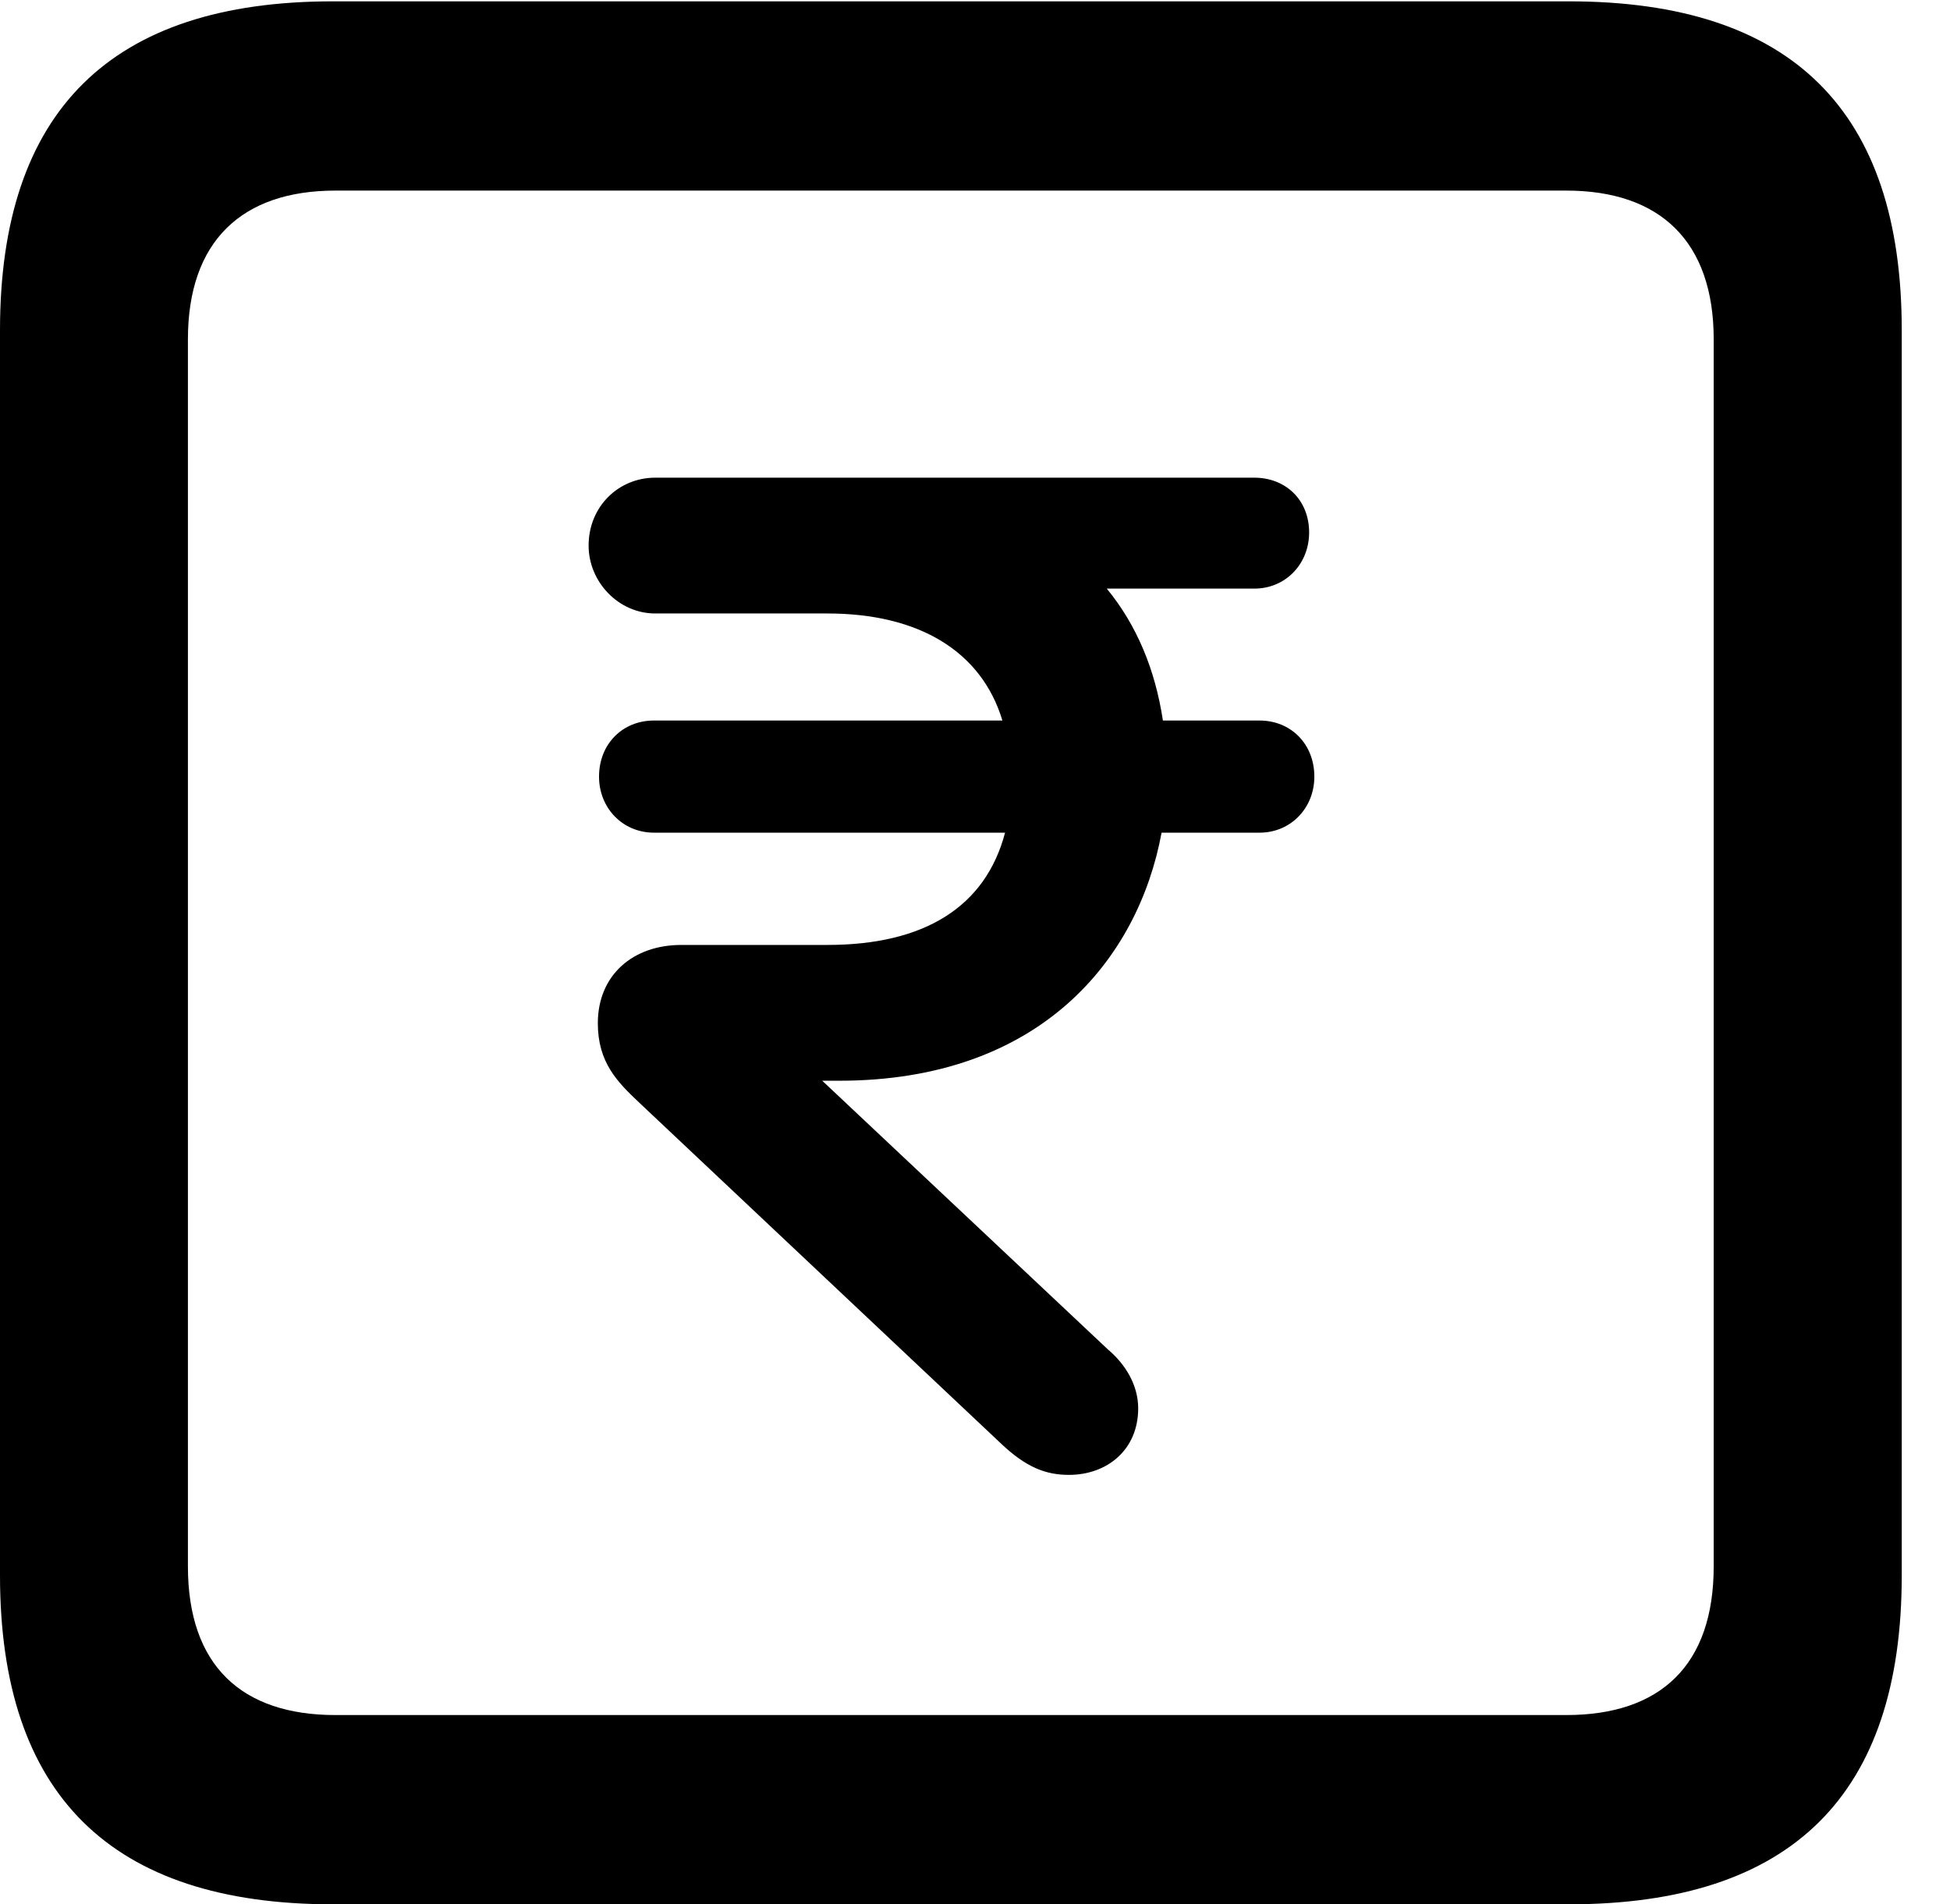 <svg version="1.1" xmlns="http://www.w3.org/2000/svg" xmlns:xlink="http://www.w3.org/1999/xlink" width="14.59" height="14.248" viewBox="0 0 14.59 14.248">
 <g>
  <rect height="14.248" opacity="0" width="14.59" x="0" y="0"/>
  <path d="M2.49 14.248L11.738 14.248C13.408 14.248 14.229 13.428 14.229 11.787L14.229 2.471C14.229 0.83 13.408 0.01 11.738 0.01L2.49 0.01C0.83 0.01 0 0.83 0 2.471L0 11.787C0 13.428 0.83 14.248 2.49 14.248ZM2.51 12.832C1.807 12.832 1.406 12.461 1.406 11.719L1.406 2.539C1.406 1.807 1.807 1.426 2.51 1.426L11.719 1.426C12.422 1.426 12.822 1.807 12.822 2.539L12.822 11.719C12.822 12.461 12.422 12.832 11.719 12.832Z" fill="currentColor"/>
  <path d="M7.998 11.035C8.281 11.035 8.516 10.85 8.516 10.537C8.516 10.361 8.418 10.205 8.291 10.098L6.152 8.086L6.279 8.086C7.783 8.086 8.516 7.178 8.691 6.23L9.424 6.23C9.658 6.23 9.834 6.045 9.834 5.811C9.834 5.566 9.658 5.391 9.424 5.391L8.701 5.391C8.643 5.01 8.506 4.678 8.281 4.404L9.385 4.404C9.619 4.404 9.795 4.219 9.795 3.984C9.795 3.74 9.619 3.574 9.385 3.574L7.715 3.574C7.471 3.574 7.217 3.574 6.973 3.574L4.902 3.574C4.629 3.574 4.404 3.789 4.404 4.082C4.404 4.355 4.629 4.59 4.902 4.59L6.191 4.59C6.875 4.59 7.344 4.873 7.5 5.391L4.893 5.391C4.658 5.391 4.482 5.566 4.482 5.811C4.482 6.045 4.658 6.23 4.893 6.23L7.52 6.23C7.373 6.787 6.914 7.07 6.191 7.07L5.098 7.07C4.736 7.07 4.473 7.295 4.473 7.656C4.473 7.949 4.619 8.096 4.785 8.252L7.49 10.801C7.676 10.977 7.822 11.035 7.998 11.035Z" fill="currentColor"/>
 </g>
</svg>

